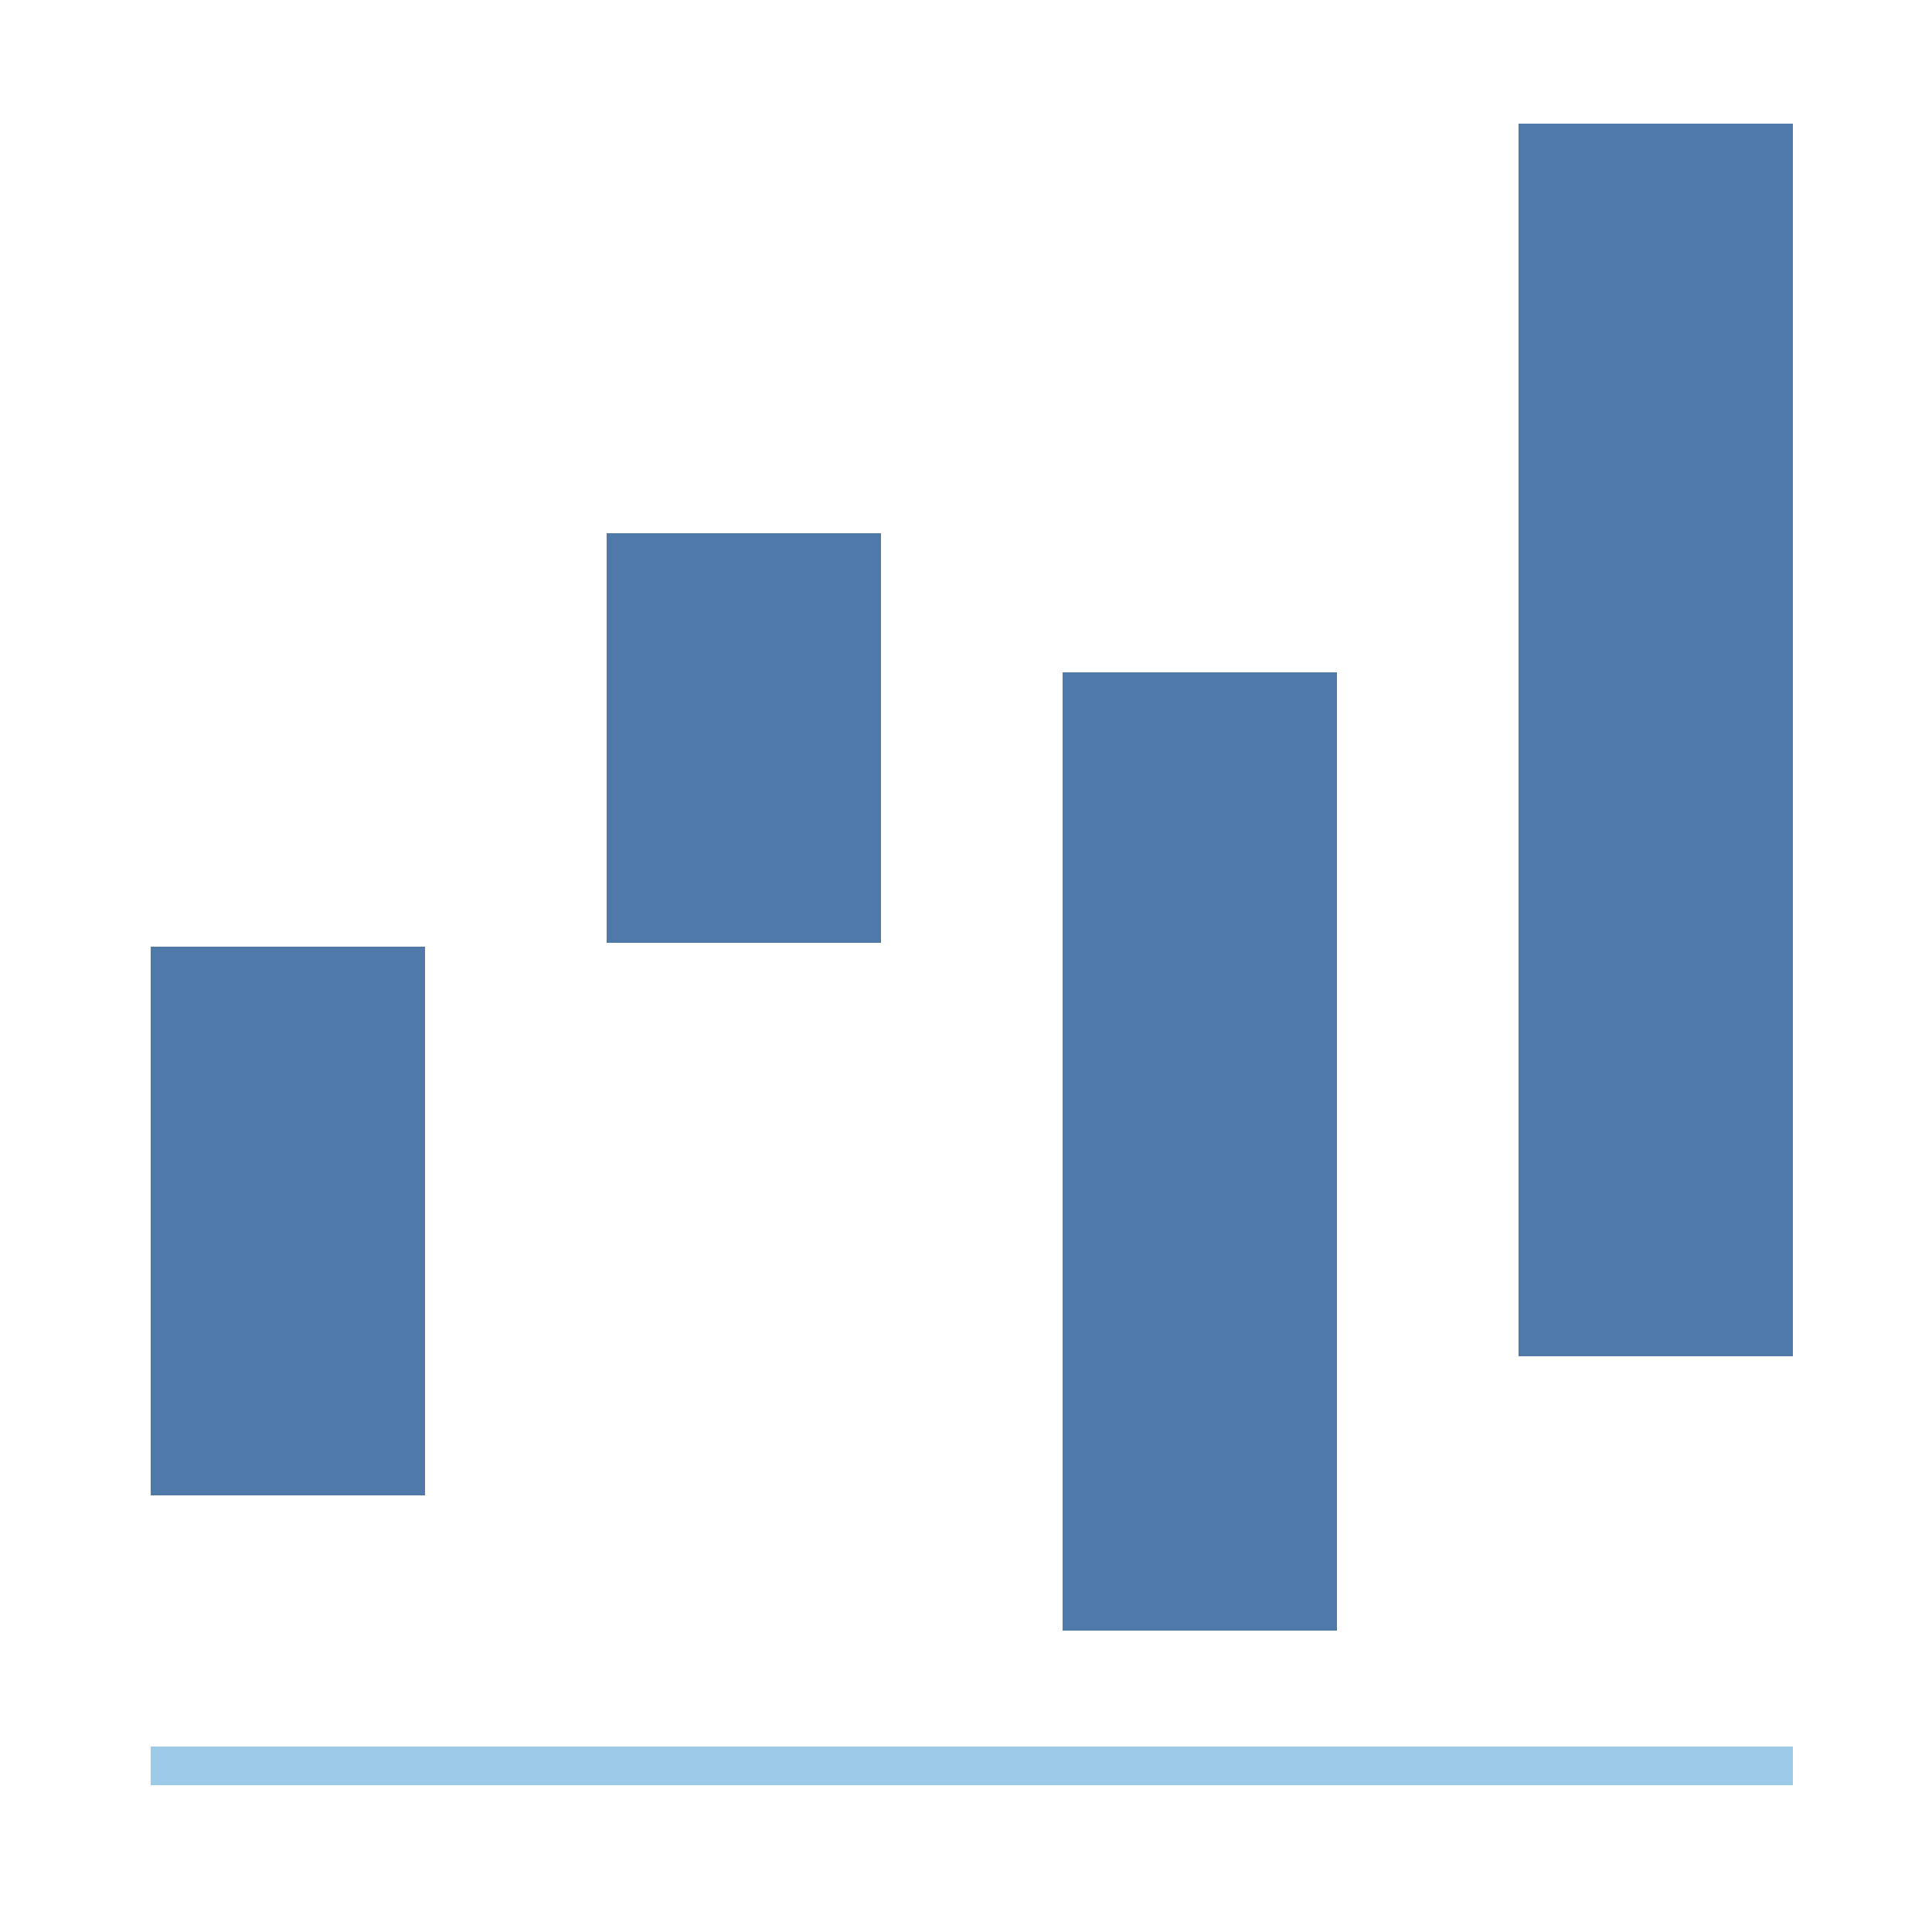<?xml version="1.0" encoding="utf-8"?>
<!-- Generator: Adobe Illustrator 24.0.3, SVG Export Plug-In . SVG Version: 6.00 Build 0)  -->
<svg version="1.1" id="Layer_1" xmlns="http://www.w3.org/2000/svg" xmlns:xlink="http://www.w3.org/1999/xlink" x="0px" y="0px"
	 viewBox="0 0 50 50" style="enable-background:new 0 0 50 50;" xml:space="preserve">
<style type="text/css">
	.st0{fill:#FFFFFF;fill-opacity:0;}
	.st1{fill:#4E79A8;}
	.st2{fill:#9ECAE9;}
</style>
<rect class="st0" width="50" height="50"/>
<g>
	<rect x="3.9" y="24.5" class="st1" width="7.1" height="14.2"/>
</g>
<g>
	<rect x="15.7" y="13.8" class="st1" width="7.1" height="10.6"/>
</g>
<g>
	<rect x="27.5" y="17.4" class="st1" width="7.1" height="24.8"/>
</g>
<g>
	<rect x="39.3" y="3.2" class="st1" width="7.1" height="31.9"/>
</g>
<g>
	<rect x="3.9" y="45.2" class="st2" width="42.5" height="1"/>
</g>
</svg>
